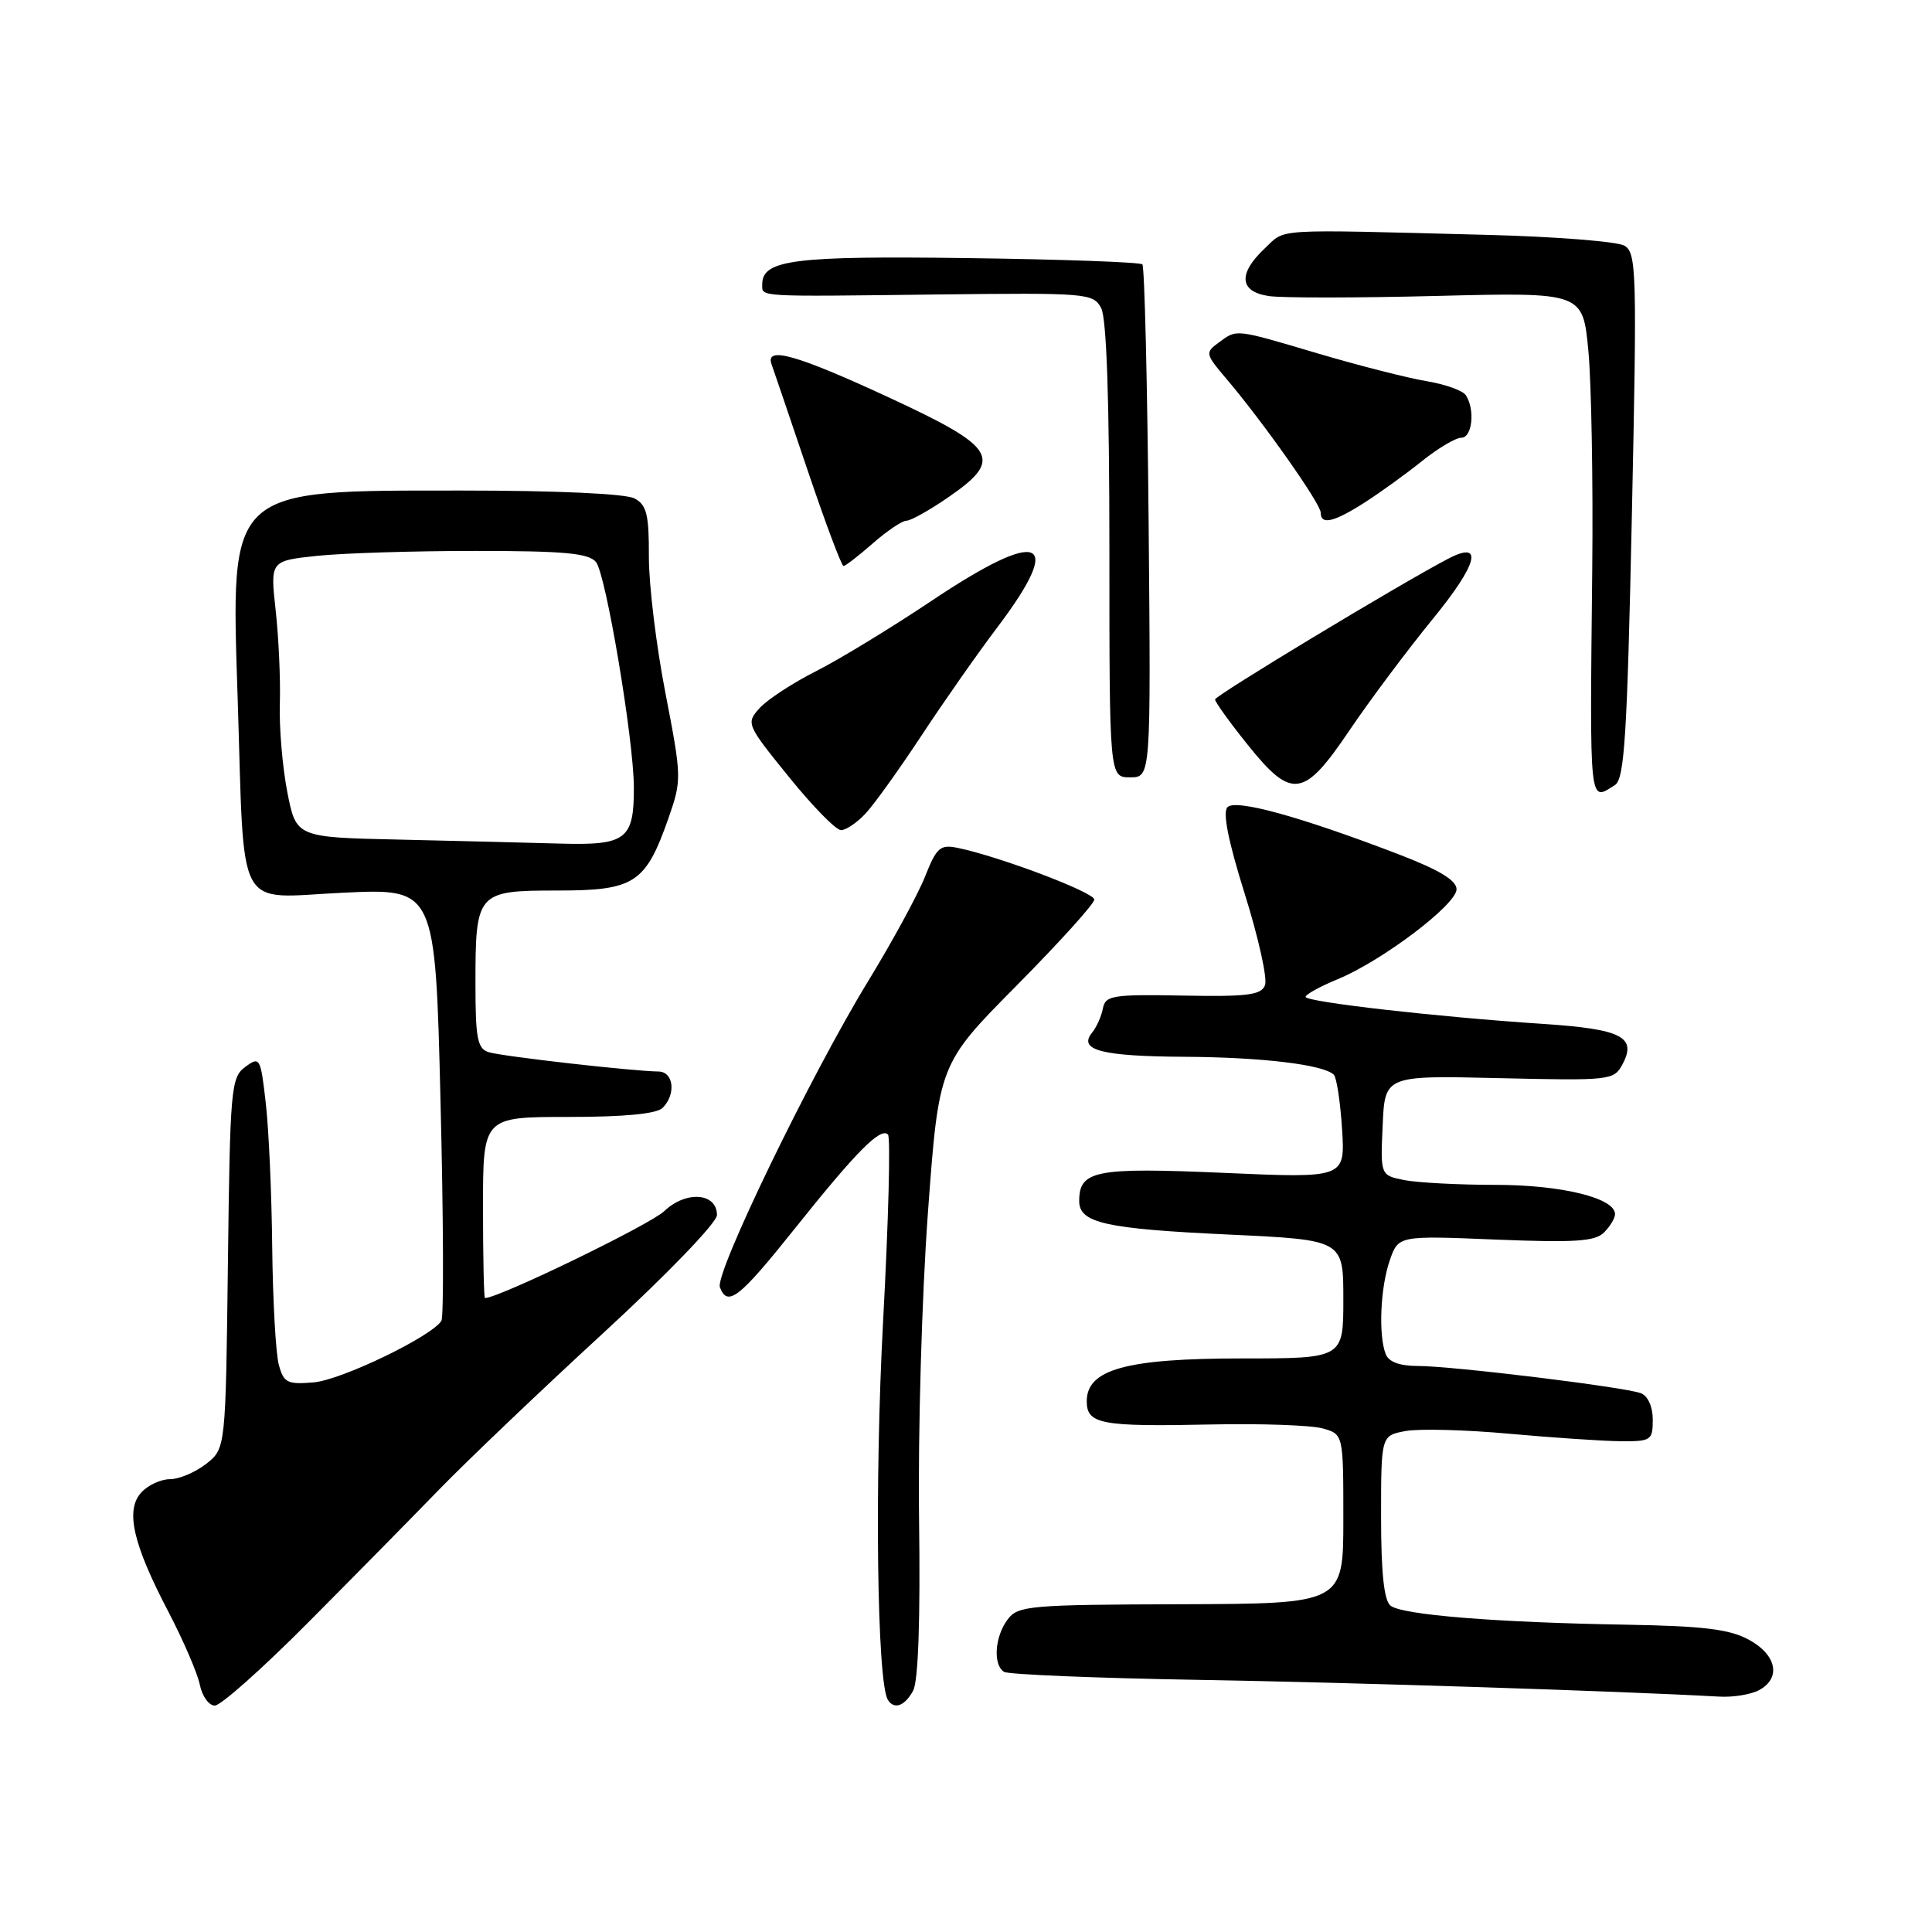 <?xml version="1.0" encoding="UTF-8" standalone="no"?>
<!DOCTYPE svg PUBLIC "-//W3C//DTD SVG 1.1//EN" "http://www.w3.org/Graphics/SVG/1.1/DTD/svg11.dtd" >
<svg xmlns="http://www.w3.org/2000/svg" xmlns:xlink="http://www.w3.org/1999/xlink" version="1.1" viewBox="0 0 256 256">
 <g >
 <path fill="currentColor"
d=" M 40.69 215.13 C 46.64 209.16 54.50 201.17 58.18 197.38 C 61.85 193.60 71.64 184.26 79.93 176.64 C 88.45 168.80 95.00 162.00 95.00 161.00 C 95.00 158.04 90.89 157.74 88.02 160.48 C 86.15 162.27 66.09 172.00 64.26 172.00 C 64.12 172.00 64.00 166.60 64.00 160.00 C 64.00 148.00 64.00 148.00 75.30 148.00 C 82.76 148.00 87.01 147.59 87.80 146.80 C 89.61 144.99 89.26 142.00 87.25 141.98 C 83.89 141.95 66.49 139.97 64.75 139.42 C 63.26 138.95 63.00 137.58 63.00 130.37 C 63.00 118.22 63.19 118.00 73.86 118.00 C 84.10 118.00 85.55 117.05 88.59 108.37 C 90.34 103.36 90.33 102.99 88.18 91.87 C 86.96 85.62 85.97 77.48 85.98 73.79 C 86.00 68.16 85.69 66.90 84.07 66.04 C 82.91 65.42 73.76 65.00 61.32 65.00 C 30.02 65.00 30.59 64.48 31.49 92.50 C 32.43 121.57 31.02 118.97 45.46 118.29 C 57.68 117.71 57.68 117.71 58.37 145.89 C 58.76 161.40 58.81 174.50 58.49 175.01 C 57.21 177.09 45.25 182.85 41.58 183.17 C 38.06 183.47 37.59 183.23 36.94 180.82 C 36.54 179.34 36.15 172.37 36.07 165.32 C 36.00 158.27 35.62 149.67 35.22 146.20 C 34.53 140.12 34.43 139.95 32.50 141.37 C 30.61 142.76 30.48 144.18 30.20 167.38 C 29.90 191.93 29.90 191.93 27.32 193.97 C 25.89 195.08 23.74 196.00 22.52 196.00 C 21.30 196.00 19.59 196.80 18.71 197.77 C 16.59 200.11 17.60 204.57 22.33 213.60 C 24.31 217.40 26.18 221.74 26.48 223.25 C 26.79 224.76 27.68 226.00 28.46 226.00 C 29.25 226.00 34.75 221.11 40.69 215.13 Z  M 121.00 224.01 C 121.68 222.73 121.96 214.58 121.78 201.26 C 121.63 189.77 122.15 171.68 122.95 160.75 C 124.40 141.00 124.40 141.00 134.70 130.60 C 140.36 124.88 145.00 119.75 145.00 119.20 C 145.00 118.24 132.40 113.48 126.90 112.35 C 124.58 111.87 124.10 112.29 122.57 116.16 C 121.62 118.55 118.23 124.78 115.04 130.00 C 107.43 142.44 94.69 168.76 95.39 170.57 C 96.41 173.23 97.95 172.02 105.35 162.75 C 113.48 152.57 116.68 149.34 117.66 150.33 C 118.02 150.69 117.73 161.78 117.02 174.98 C 115.87 196.33 116.20 222.90 117.65 225.24 C 118.48 226.58 119.90 226.06 121.00 224.01 Z  M 233.07 223.96 C 236.04 222.37 235.43 219.29 231.75 217.28 C 229.19 215.88 225.76 215.46 215.50 215.28 C 198.19 214.99 185.78 213.98 184.25 212.76 C 183.39 212.07 183.00 208.40 183.00 200.99 C 183.00 190.22 183.00 190.22 186.25 189.62 C 188.04 189.29 194.22 189.45 200.00 189.98 C 205.78 190.50 212.41 190.95 214.75 190.97 C 218.78 191.00 219.00 190.85 219.00 188.11 C 219.00 186.40 218.36 184.97 217.43 184.61 C 215.29 183.79 192.45 181.00 187.89 181.00 C 185.46 181.00 184.01 180.46 183.61 179.42 C 182.63 176.88 182.91 170.57 184.15 167.01 C 185.29 163.72 185.29 163.72 198.19 164.25 C 208.66 164.67 211.36 164.50 212.54 163.31 C 213.34 162.51 214.00 161.42 214.00 160.88 C 214.00 158.74 206.90 157.00 198.16 157.00 C 193.26 157.00 187.82 156.71 186.08 156.37 C 182.91 155.73 182.91 155.73 183.21 149.12 C 183.50 142.50 183.50 142.50 198.66 142.86 C 213.37 143.20 213.85 143.15 214.98 141.04 C 216.93 137.40 214.90 136.36 204.43 135.67 C 190.43 134.75 173.00 132.76 173.00 132.09 C 173.01 131.76 174.92 130.71 177.25 129.75 C 183.16 127.31 193.00 119.86 193.00 117.83 C 193.00 116.65 190.68 115.25 185.25 113.17 C 172.24 108.19 163.75 105.85 162.65 106.95 C 161.98 107.62 162.75 111.47 164.94 118.46 C 166.75 124.23 167.96 129.67 167.62 130.54 C 167.12 131.85 165.30 132.08 156.76 131.92 C 147.42 131.75 146.47 131.90 146.14 133.62 C 145.95 134.65 145.30 136.10 144.71 136.83 C 142.82 139.15 145.96 139.97 157.00 140.03 C 167.24 140.09 175.40 141.07 176.74 142.41 C 177.11 142.78 177.60 146.01 177.83 149.60 C 178.24 156.12 178.24 156.12 162.15 155.41 C 145.12 154.67 143.00 155.08 143.00 159.15 C 143.00 162.05 146.47 162.83 162.92 163.59 C 178.00 164.30 178.00 164.30 178.00 172.15 C 178.00 180.00 178.00 180.00 164.53 180.00 C 149.24 180.00 144.00 181.45 144.00 185.67 C 144.00 188.71 145.86 189.06 160.50 188.75 C 167.10 188.61 173.74 188.85 175.25 189.27 C 178.00 190.04 178.00 190.04 178.00 201.27 C 178.00 212.50 178.00 212.50 156.49 212.57 C 136.45 212.63 134.89 212.76 133.53 214.57 C 131.81 216.83 131.55 220.60 133.04 221.53 C 133.61 221.88 145.20 222.36 158.79 222.59 C 179.40 222.94 214.47 224.07 227.82 224.81 C 229.64 224.92 232.00 224.53 233.07 223.96 Z  M 114.73 107.75 C 115.88 106.51 119.18 101.90 122.08 97.50 C 124.97 93.10 129.51 86.62 132.17 83.10 C 141.15 71.21 137.97 69.90 123.53 79.55 C 118.14 83.16 111.21 87.38 108.12 88.94 C 105.03 90.50 101.67 92.70 100.65 93.83 C 98.84 95.84 98.90 95.99 104.52 102.93 C 107.66 106.82 110.77 110.00 111.44 110.00 C 112.11 110.00 113.59 108.99 114.73 107.75 Z  M 213.99 104.02 C 215.25 103.23 215.61 97.51 216.23 68.32 C 216.92 35.92 216.85 33.50 215.24 32.55 C 214.28 32.00 206.07 31.35 197.00 31.12 C 168.22 30.38 170.43 30.24 167.58 32.92 C 164.01 36.28 164.22 38.66 168.14 39.23 C 169.87 39.49 179.93 39.48 190.51 39.21 C 209.74 38.73 209.74 38.73 210.47 46.52 C 210.87 50.80 211.10 63.80 210.98 75.40 C 210.65 107.26 210.54 106.21 213.99 104.02 Z  M 178.83 96.75 C 181.53 92.76 186.48 86.14 189.84 82.03 C 195.85 74.68 196.64 71.54 191.86 74.05 C 185.37 77.45 161.00 92.17 161.00 92.68 C 161.00 93.01 162.91 95.67 165.25 98.59 C 171.18 106.00 172.73 105.79 178.83 96.75 Z  M 152.20 69.28 C 152.03 50.74 151.66 35.33 151.37 35.03 C 151.08 34.74 140.65 34.36 128.21 34.20 C 105.22 33.89 101.00 34.42 101.00 37.67 C 101.00 39.37 99.99 39.31 124.16 39.02 C 144.07 38.79 144.85 38.85 145.91 40.82 C 146.63 42.17 147.00 53.07 147.00 72.93 C 147.00 103.00 147.00 103.00 149.75 103.00 C 152.50 103.00 152.50 103.00 152.20 69.28 Z  M 115.65 72.00 C 117.53 70.35 119.54 69.00 120.10 69.00 C 120.67 69.00 123.13 67.63 125.57 65.95 C 133.03 60.82 132.16 59.33 117.75 52.65 C 105.62 47.03 101.37 45.82 102.23 48.25 C 102.48 48.94 104.62 55.24 106.99 62.25 C 109.36 69.26 111.51 75.00 111.77 75.00 C 112.02 75.00 113.77 73.65 115.65 72.00 Z  M 180.77 66.62 C 182.82 65.31 186.25 62.84 188.39 61.12 C 190.53 59.40 192.89 58.00 193.64 58.00 C 195.08 58.00 195.48 54.28 194.23 52.37 C 193.83 51.75 191.47 50.91 189.00 50.50 C 186.53 50.09 180.13 48.46 174.78 46.88 C 163.50 43.54 163.95 43.59 161.49 45.39 C 159.66 46.72 159.70 46.90 162.55 50.25 C 167.37 55.92 175.00 66.75 175.00 67.92 C 175.00 69.60 176.71 69.21 180.77 66.62 Z  M 52.87 111.25 C 39.25 110.95 39.25 110.95 38.07 104.96 C 37.43 101.67 36.98 96.40 37.08 93.24 C 37.18 90.08 36.93 84.53 36.53 80.90 C 35.80 74.31 35.80 74.31 42.05 73.65 C 45.48 73.29 54.92 73.00 63.02 73.00 C 74.76 73.00 78.00 73.30 78.97 74.47 C 80.28 76.04 83.97 98.00 83.99 104.32 C 84.01 111.24 82.98 112.03 74.21 111.78 C 69.97 111.66 60.37 111.42 52.87 111.25 Z "/>
</g>
</svg>